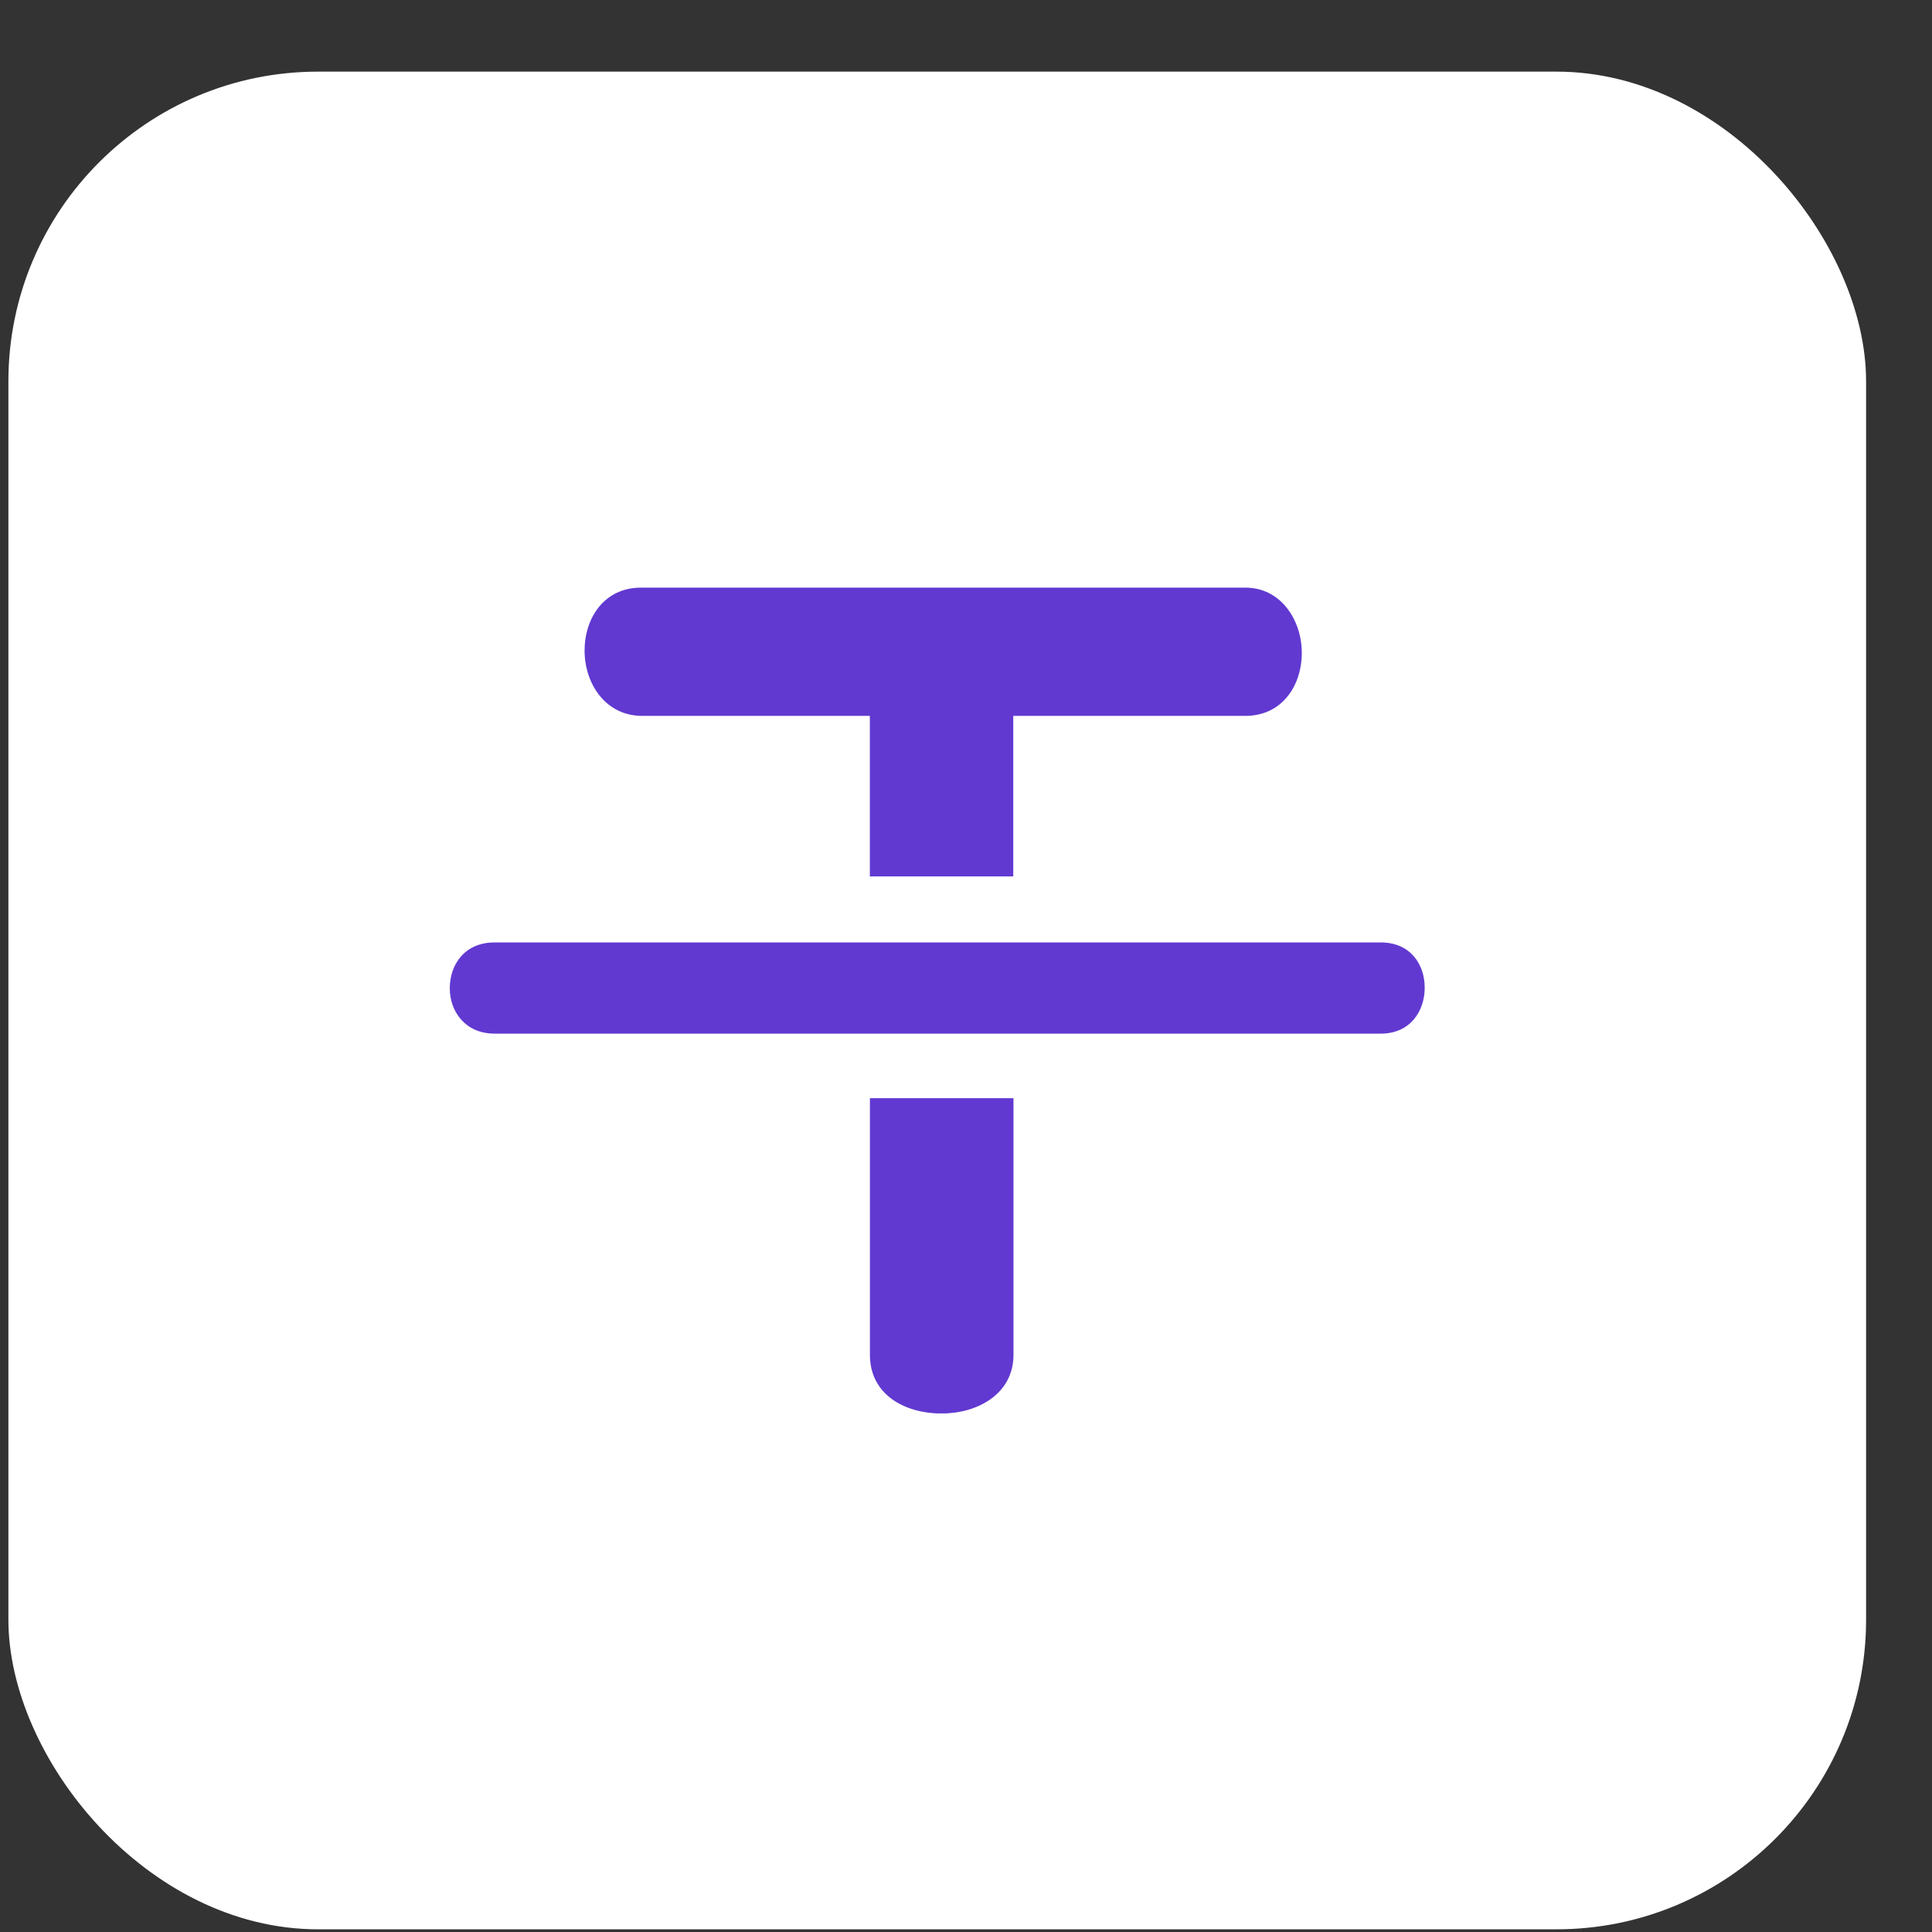 <svg width="26" height="26" viewBox="0 0 26 26" fill="none" xmlns="http://www.w3.org/2000/svg">
<rect x="0" y="0" width="26" height="26" fill="#333333" stroke="none"/>
<rect x="0.113" y="0.964" width="25" height="25" rx="4.167" fill="white"/>
<mask id="mask0_1198_31104" style="mask-type:alpha" maskUnits="userSpaceOnUse" x="4" y="5" width="17" height="17">
<rect x="4.279" y="5.131" width="16.667" height="16.667" fill="#D9D9D9"/>
</mask>
<g mask="url(#mask0_1198_31104)">
</g>
<g clip-path="url(#clip0_1198_31104)">
<path d="M11.707 14.779V18.233C11.707 18.759 12.161 19.022 12.673 19.022C13.156 19.022 13.639 18.759 13.639 18.233V14.779H11.709H11.707Z" fill="#6139D1"/>
<path d="M8.643 9.634H11.706V11.794H13.636V9.634H16.759C17.256 9.634 17.519 9.224 17.519 8.786C17.519 8.348 17.24 7.908 16.759 7.908H8.627C8.13 7.908 7.867 8.318 7.867 8.756C7.867 9.194 8.144 9.634 8.643 9.634Z" fill="#6139D1"/>
<path d="M18.583 12.683H6.654C6.26 12.683 6.053 12.973 6.053 13.301C6.053 13.61 6.26 13.91 6.654 13.91H18.583C18.976 13.91 19.173 13.61 19.173 13.292C19.173 12.973 18.976 12.683 18.583 12.683Z" fill="#6139D1"/>
</g>
<defs>
<clipPath id="clip0_1198_31104">
<rect width="14.662" height="11.114" fill="white" transform="translate(5.281 7.907)"/>
</clipPath>
</defs>
</svg>
